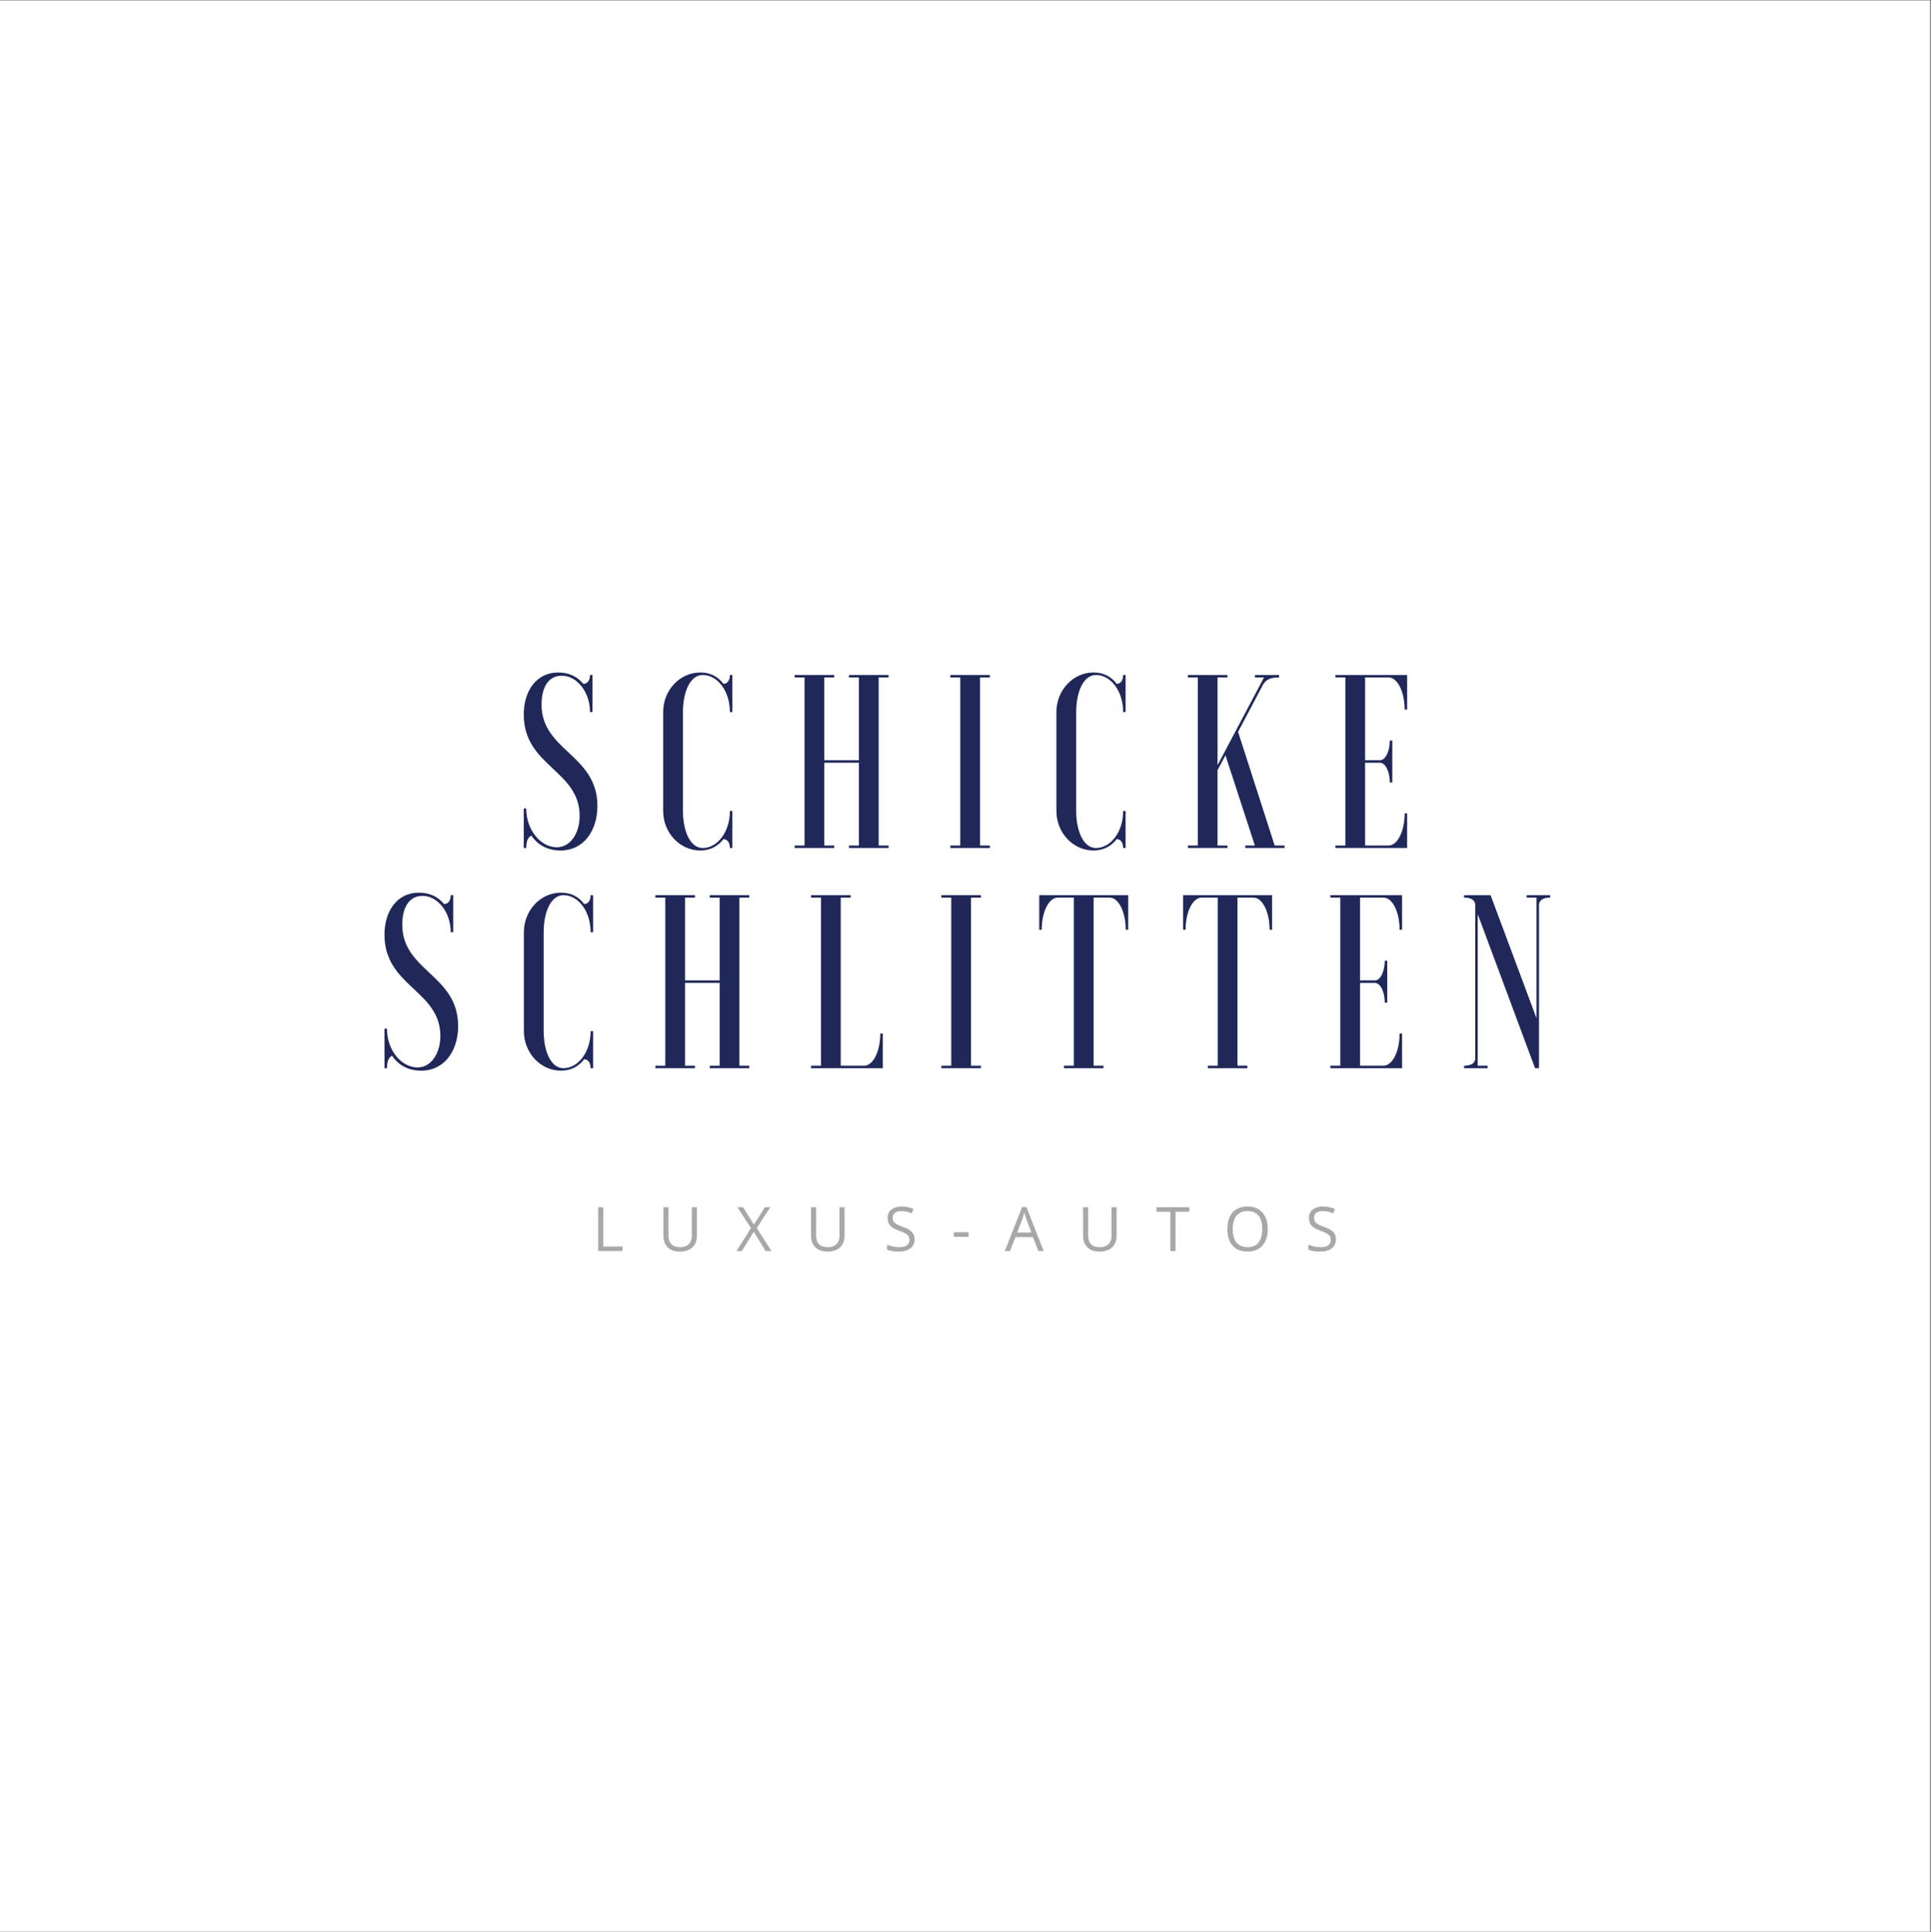 <?xml version="1.0" encoding="iso-8859-1"?>
<svg xmlns="http://www.w3.org/2000/svg" xmlns:xlink="http://www.w3.org/1999/xlink" width="224.88pt" height="225pt" viewBox="0 0 224.88 225" version="1.2">
	
	

	
	<rect x="0" y="0" width="224.88" height="225" fill="#808080" stroke="none"/>
	
	

	
	<defs>
		
		

		
		<g>
			
			

			
			<symbol overflow="visible" id="glyph1-0">
				
				

				
				<path style="stroke:none;" d="M 0.672 -5.109 L 3.609 -5.109 L 3.609 0 L 0.672 0 Z M 1.031 -0.359 L 3.25 -0.359 L 3.25 -4.75 L 1.031 -4.75 Z M 1.031 -0.359 " animation_id="0"/>
				
				

			
			</symbol>
			
			

			
			<symbol overflow="visible" id="glyph1-1">
				
				

				
				<path style="stroke:none;" d="M 0.703 0 L 0.703 -5.109 L 1.297 -5.109 L 1.297 -0.531 L 3.547 -0.531 L 3.547 0 Z M 0.703 0 " animation_id="1"/>
				
				

			
			</symbol>
			
			

			
			<symbol overflow="visible" id="glyph1-2">
				
				

				
				<path style="stroke:none;" d="M 4.562 -5.109 L 4.562 -1.797 C 4.562 -1.211 4.383 -0.754 4.031 -0.422 C 3.676 -0.098 3.191 0.062 2.578 0.062 C 1.961 0.062 1.488 -0.102 1.156 -0.438 C 0.82 -0.77 0.656 -1.227 0.656 -1.812 L 0.656 -5.109 L 1.25 -5.109 L 1.25 -1.781 C 1.25 -1.352 1.363 -1.023 1.594 -0.797 C 1.82 -0.566 2.164 -0.453 2.625 -0.453 C 3.051 -0.453 3.379 -0.566 3.609 -0.797 C 3.848 -1.023 3.969 -1.352 3.969 -1.781 L 3.969 -5.109 Z M 4.562 -5.109 " animation_id="2"/>
				
				

			
			</symbol>
			
			

			
			<symbol overflow="visible" id="glyph1-3">
				
				

				
				<path style="stroke:none;" d="M 4.109 0 L 3.422 0 L 2.047 -2.25 L 0.656 0 L 0.031 0 L 1.719 -2.672 L 0.141 -5.109 L 0.797 -5.109 L 2.062 -3.078 L 3.344 -5.109 L 3.984 -5.109 L 2.391 -2.688 Z M 4.109 0 " animation_id="3"/>
				
				

			
			</symbol>
			
			

			
			<symbol overflow="visible" id="glyph1-4">
				
				

				
				<path style="stroke:none;" d="M 3.578 -1.359 C 3.578 -0.91 3.414 -0.562 3.094 -0.312 C 2.77 -0.062 2.328 0.062 1.766 0.062 C 1.16 0.062 0.695 -0.016 0.375 -0.172 L 0.375 -0.734 C 0.582 -0.648 0.805 -0.582 1.047 -0.531 C 1.297 -0.477 1.547 -0.453 1.797 -0.453 C 2.191 -0.453 2.488 -0.523 2.688 -0.672 C 2.883 -0.828 2.984 -1.035 2.984 -1.297 C 2.984 -1.473 2.945 -1.617 2.875 -1.734 C 2.801 -1.848 2.68 -1.953 2.516 -2.047 C 2.348 -2.141 2.098 -2.25 1.766 -2.375 C 1.285 -2.539 0.941 -2.738 0.734 -2.969 C 0.535 -3.207 0.438 -3.516 0.438 -3.891 C 0.438 -4.285 0.582 -4.598 0.875 -4.828 C 1.176 -5.066 1.566 -5.188 2.047 -5.188 C 2.555 -5.188 3.023 -5.094 3.453 -4.906 L 3.266 -4.391 C 2.848 -4.566 2.441 -4.656 2.047 -4.656 C 1.723 -4.656 1.473 -4.586 1.297 -4.453 C 1.117 -4.316 1.031 -4.129 1.031 -3.891 C 1.031 -3.711 1.062 -3.566 1.125 -3.453 C 1.195 -3.336 1.312 -3.234 1.469 -3.141 C 1.625 -3.047 1.859 -2.941 2.172 -2.828 C 2.711 -2.641 3.082 -2.438 3.281 -2.219 C 3.477 -2 3.578 -1.711 3.578 -1.359 Z M 3.578 -1.359 " animation_id="4"/>
				
				

			
			</symbol>
			
			

			
			<symbol overflow="visible" id="glyph1-5">
				
				

				
				<path style="stroke:none;" d="M 0.297 -1.656 L 0.297 -2.188 L 2.016 -2.188 L 2.016 -1.656 Z M 0.297 -1.656 " animation_id="5"/>
				
				

			
			</symbol>
			
			

			
			<symbol overflow="visible" id="glyph1-6">
				
				

				
				<path style="stroke:none;" d="M 3.906 0 L 3.281 -1.625 L 1.234 -1.625 L 0.594 0 L 0 0 L 2.016 -5.125 L 2.516 -5.125 L 4.531 0 Z M 3.094 -2.156 L 2.5 -3.75 C 2.426 -3.945 2.348 -4.191 2.266 -4.484 C 2.211 -4.254 2.141 -4.008 2.047 -3.75 L 1.438 -2.156 Z M 3.094 -2.156 " animation_id="6"/>
				
				

			
			</symbol>
			
			

			
			<symbol overflow="visible" id="glyph1-7">
				
				

				
				<path style="stroke:none;" d="M 2.281 0 L 1.688 0 L 1.688 -4.578 L 0.062 -4.578 L 0.062 -5.109 L 3.891 -5.109 L 3.891 -4.578 L 2.281 -4.578 Z M 2.281 0 " animation_id="7"/>
				
				

			
			</symbol>
			
			

			
			<symbol overflow="visible" id="glyph1-8">
				
				

				
				<path style="stroke:none;" d="M 5.141 -2.562 C 5.141 -1.738 4.93 -1.094 4.516 -0.625 C 4.098 -0.164 3.523 0.062 2.797 0.062 C 2.035 0.062 1.453 -0.164 1.047 -0.625 C 0.641 -1.082 0.438 -1.727 0.438 -2.562 C 0.438 -3.395 0.641 -4.039 1.047 -4.5 C 1.461 -4.957 2.047 -5.188 2.797 -5.188 C 3.535 -5.188 4.109 -4.953 4.516 -4.484 C 4.93 -4.023 5.141 -3.383 5.141 -2.562 Z M 1.062 -2.562 C 1.062 -1.875 1.207 -1.348 1.5 -0.984 C 1.801 -0.629 2.234 -0.453 2.797 -0.453 C 3.359 -0.453 3.781 -0.629 4.062 -0.984 C 4.352 -1.336 4.5 -1.863 4.5 -2.562 C 4.5 -3.25 4.352 -3.77 4.062 -4.125 C 3.781 -4.477 3.359 -4.656 2.797 -4.656 C 2.234 -4.656 1.801 -4.473 1.5 -4.109 C 1.207 -3.754 1.062 -3.238 1.062 -2.562 Z M 1.062 -2.562 " animation_id="8"/>
				
				

			
			</symbol>
			
			

			
			<symbol overflow="visible" id="glyph0-0">
				
				

				
				<path style="stroke:none;" d="M 1.035 0 L 1.324 0 C 1.324 -0.922 1.613 -1.324 1.93 -1.438 C 2.648 -0.375 3.77 0.289 5.324 0.289 C 8.031 0.289 9.613 -2.043 9.613 -4.895 C 9.613 -10.879 3.109 -11.312 3.109 -16.695 C 3.109 -18.738 3.914 -20.062 5.469 -20.062 C 7.227 -20.062 8.75 -18.164 8.75 -15.832 L 9.039 -15.832 L 9.039 -20.148 L 8.75 -20.148 C 8.75 -19.457 8.406 -19.113 7.973 -19.113 C 7.312 -19.918 6.363 -20.438 5.039 -20.438 C 2.477 -20.438 1.035 -18.25 1.035 -15.543 C 1.035 -9.5 7.543 -9.066 7.543 -3.742 C 7.543 -1.699 6.449 -0.086 4.895 -0.086 C 2.992 -0.086 1.324 -2.102 1.324 -4.605 L 1.035 -4.605 Z M 1.035 0 " animation_id="9"/>
				
				

			
			</symbol>
			
			

			
			<symbol overflow="visible" id="glyph0-1">
				
				

				
				<path style="stroke:none;" d="M 9.184 -4.316 C 9.184 -1.844 7.715 0 6.016 0 C 4.578 0 3.715 -1.93 3.715 -4.316 L 3.715 -15.832 C 3.715 -18.219 4.578 -20.148 6.016 -20.148 C 7.715 -20.148 9.184 -18.309 9.184 -15.832 L 9.469 -15.832 L 9.469 -20.148 L 9.184 -20.148 C 9.184 -19.457 8.836 -19.113 8.434 -19.113 C 7.801 -19.949 6.938 -20.438 5.727 -20.438 C 3.34 -20.438 1.41 -18.363 1.41 -15.832 L 1.41 -4.316 C 1.41 -1.785 3.34 0.289 5.727 0.289 C 6.938 0.289 7.801 -0.23 8.434 -1.035 C 8.836 -1.035 9.184 -0.691 9.184 0 L 9.469 0 L 9.469 -4.316 Z M 9.184 -4.316 " animation_id="10"/>
				
				

			
			</symbol>
			
			

			
			<symbol overflow="visible" id="glyph0-2">
				
				

				
				<path style="stroke:none;" d="M 7.195 -20.148 L 7.195 -19.863 L 8.348 -19.863 L 8.348 -10.219 L 4.316 -10.219 L 4.316 -19.863 L 5.469 -19.863 L 5.469 -20.148 L 0.863 -20.148 L 0.863 -19.863 L 2.016 -19.863 L 2.016 -0.289 L 0.863 -0.289 L 0.863 0 L 5.469 0 L 5.469 -0.289 L 4.316 -0.289 L 4.316 -9.93 L 8.348 -9.93 L 8.348 -0.289 L 7.195 -0.289 L 7.195 0 L 11.801 0 L 11.801 -0.289 L 10.648 -0.289 L 10.648 -19.863 L 11.801 -19.863 L 11.801 -20.148 Z M 7.195 -20.148 " animation_id="11"/>
				
				

			
			</symbol>
			
			

			
			<symbol overflow="visible" id="glyph0-3">
				
				

				
				<path style="stroke:none;" d="M 0.863 -20.148 L 0.863 -19.863 L 2.016 -19.863 L 2.016 -0.289 L 0.863 -0.289 L 0.863 0 L 5.469 0 L 5.469 -0.289 L 4.316 -0.289 L 4.316 -19.863 L 5.469 -19.863 L 5.469 -20.148 Z M 0.863 -20.148 " animation_id="12"/>
				
				

			
			</symbol>
			
			

			
			<symbol overflow="visible" id="glyph0-4">
				
				

				
				<path style="stroke:none;" d="M 0.863 -20.148 L 0.863 -19.863 L 2.016 -19.863 L 2.016 -0.289 L 0.863 -0.289 L 0.863 0 L 5.469 0 L 5.469 -0.289 L 4.316 -0.289 L 4.316 -9.066 L 5.238 -10.793 L 8.664 -0.289 L 7.543 -0.289 L 7.543 0 L 12.117 0 L 12.117 -0.289 L 10.969 -0.289 L 6.707 -13.527 L 9.555 -18.91 C 9.844 -19.457 10.219 -19.863 11.484 -19.863 L 11.484 -20.148 L 8.664 -20.148 L 8.664 -19.863 L 9.73 -19.863 L 4.316 -9.645 L 4.316 -19.863 L 5.469 -19.863 L 5.469 -20.148 Z M 0.863 -20.148 " animation_id="13"/>
				
				

			
			</symbol>
			
			

			
			<symbol overflow="visible" id="glyph0-5">
				
				

				
				<path style="stroke:none;" d="M 9.211 -20.148 L 0.863 -20.148 L 0.863 -19.863 L 2.016 -19.863 L 2.016 -0.289 L 0.863 -0.289 L 0.863 0 L 9.211 0 L 9.211 -4.031 L 8.922 -4.031 C 8.922 -1.957 8.09 -0.289 7.051 -0.289 L 4.316 -0.289 L 4.316 -9.93 L 6.043 -9.93 C 6.68 -9.93 7.195 -8.895 7.195 -7.629 L 7.484 -7.629 L 7.484 -12.52 L 7.195 -12.52 C 7.195 -11.254 6.68 -10.219 6.043 -10.219 L 4.316 -10.219 L 4.316 -19.863 L 7.051 -19.863 C 8.09 -19.863 8.922 -18.191 8.922 -16.121 L 9.211 -16.121 Z M 9.211 -20.148 " animation_id="14"/>
				
				

			
			</symbol>
			
			

			
			<symbol overflow="visible" id="glyph0-6">
				
				

				
				<path style="stroke:none;" d="M 9.211 0 L 9.211 -4.031 L 8.922 -4.031 C 8.922 -1.957 8.09 -0.289 7.051 -0.289 L 4.316 -0.289 L 4.316 -19.863 L 5.469 -19.863 L 5.469 -20.148 L 0.863 -20.148 L 0.863 -19.863 L 2.016 -19.863 L 2.016 -0.289 L 0.863 -0.289 L 0.863 0 Z M 9.211 0 " animation_id="15"/>
				
				

			
			</symbol>
			
			

			
			<symbol overflow="visible" id="glyph0-7">
				
				

				
				<path style="stroke:none;" d="M 0.461 -20.148 L 0.461 -16.121 L 0.75 -16.121 C 0.75 -18.191 1.582 -19.863 2.621 -19.863 L 4.492 -19.863 L 4.492 -0.289 L 3.34 -0.289 L 3.34 0 L 7.945 0 L 7.945 -0.289 L 6.793 -0.289 L 6.793 -19.863 L 8.664 -19.863 C 9.699 -19.863 10.535 -18.191 10.535 -16.121 L 10.824 -16.121 L 10.824 -20.148 Z M 0.461 -20.148 " animation_id="16"/>
				
				

			
			</symbol>
			
			

			
			<symbol overflow="visible" id="glyph0-8">
				
				

				
				<path style="stroke:none;" d="M 0.719 -20.148 L 0.719 -19.863 C 1.641 -19.863 2.016 -19.488 2.016 -18.996 L 2.016 -1.152 C 2.016 -0.66 1.641 -0.289 0.719 -0.289 L 0.719 0 L 3.453 0 L 3.453 -0.289 L 2.305 -0.289 L 2.305 -17.934 L 8.98 0 L 9.441 0 L 9.441 -18.996 C 9.441 -19.488 9.816 -19.863 10.738 -19.863 L 10.738 -20.148 L 8.004 -20.148 L 8.004 -19.863 L 9.152 -19.863 L 9.152 -5.816 L 3.801 -20.148 Z M 0.719 -20.148 " animation_id="17"/>
				
				

			
			</symbol>
			
			

		
		</g>
		
		

		
		<clipPath id="clip1">
			
			
  
			
			<path d="M 0 0.059 L 224.762 0.059 L 224.762 224.938 L 0 224.938 Z M 0 0.059 " animation_id="18"/>
			
			

		
		</clipPath>
		
		

	
	</defs>
	
	

	
	<g id="surface1">
		
		

		
		<g clip-path="url(#clip1)" clip-rule="nonzero">
			
			

			
			<path style=" stroke:none;fill-rule:nonzero;fill:rgb(100%,100%,100%);fill-opacity:1;" d="M 0 0.059 L 224.879 0.059 L 224.879 224.941 L 0 224.941 Z M 0 0.059 " animation_id="19"/>
			
			

		
		</g>
		
		

		
		<g style="fill:rgb(12.549%,15.689%,34.9%);fill-opacity:1;">
			
			
  
			
			<use xlink:href="#glyph0-0" x="59.96" y="98.746"/>
			
			

		
		</g>
		
		

		
		<g style="fill:rgb(12.549%,15.689%,34.9%);fill-opacity:1;">
			
			
  
			
			<use xlink:href="#glyph0-1" x="75.82" y="98.746"/>
			
			

		
		</g>
		
		

		
		<g style="fill:rgb(12.549%,15.689%,34.9%);fill-opacity:1;">
			
			
  
			
			<use xlink:href="#glyph0-2" x="91.68" y="98.746"/>
			
			

		
		</g>
		
		

		
		<g style="fill:rgb(12.549%,15.689%,34.9%);fill-opacity:1;">
			
			
  
			
			<use xlink:href="#glyph0-3" x="109.815" y="98.746"/>
			
			

		
		</g>
		
		

		
		<g style="fill:rgb(12.549%,15.689%,34.9%);fill-opacity:1;">
			
			
  
			
			<use xlink:href="#glyph0-1" x="121.616" y="98.746"/>
			
			

		
		</g>
		
		

		
		<g style="fill:rgb(12.549%,15.689%,34.9%);fill-opacity:1;">
			
			
  
			
			<use xlink:href="#glyph0-4" x="137.477" y="98.746"/>
			
			

		
		</g>
		
		

		
		<g style="fill:rgb(12.549%,15.689%,34.9%);fill-opacity:1;">
			
			
  
			
			<use xlink:href="#glyph0-5" x="154.661" y="98.746"/>
			
			

		
		</g>
		
		

		
		<g style="fill:rgb(12.549%,15.689%,34.9%);fill-opacity:1;">
			
			
  
			
			<use xlink:href="#glyph0-0" x="43.74" y="124.383"/>
			
			

		
		</g>
		
		

		
		<g style="fill:rgb(12.549%,15.689%,34.9%);fill-opacity:1;">
			
			
  
			
			<use xlink:href="#glyph0-1" x="59.6" y="124.383"/>
			
			

		
		</g>
		
		

		
		<g style="fill:rgb(12.549%,15.689%,34.9%);fill-opacity:1;">
			
			
  
			
			<use xlink:href="#glyph0-2" x="75.461" y="124.383"/>
			
			

		
		</g>
		
		

		
		<g style="fill:rgb(12.549%,15.689%,34.9%);fill-opacity:1;">
			
			
  
			
			<use xlink:href="#glyph0-6" x="93.595" y="124.383"/>
			
			

		
		</g>
		
		

		
		<g style="fill:rgb(12.549%,15.689%,34.9%);fill-opacity:1;">
			
			
  
			
			<use xlink:href="#glyph0-3" x="108.765" y="124.383"/>
			
			

		
		</g>
		
		

		
		<g style="fill:rgb(12.549%,15.689%,34.9%);fill-opacity:1;">
			
			
  
			
			<use xlink:href="#glyph0-7" x="120.566" y="124.383"/>
			
			

		
		</g>
		
		

		
		<g style="fill:rgb(12.549%,15.689%,34.9%);fill-opacity:1;">
			
			
  
			
			<use xlink:href="#glyph0-7" x="137.319" y="124.383"/>
			
			

		
		</g>
		
		

		
		<g style="fill:rgb(12.549%,15.689%,34.9%);fill-opacity:1;">
			
			
  
			
			<use xlink:href="#glyph0-5" x="154.072" y="124.383"/>
			
			

		
		</g>
		
		

		
		<g style="fill:rgb(12.549%,15.689%,34.9%);fill-opacity:1;">
			
			
  
			
			<use xlink:href="#glyph0-8" x="169.788" y="124.383"/>
			
			

		
		</g>
		
		

		
		<g style="fill:rgb(65.88%,65.88%,65.88%);fill-opacity:1;">
			
			
  
			
			<use xlink:href="#glyph1-1" x="68.957" y="145.679"/>
			
			

		
		</g>
		
		

		
		<g style="fill:rgb(65.88%,65.88%,65.88%);fill-opacity:1;">
			
			
  
			
			<use xlink:href="#glyph1-2" x="76.599" y="145.679"/>
			
			

		
		</g>
		
		

		
		<g style="fill:rgb(65.88%,65.88%,65.88%);fill-opacity:1;">
			
			
  
			
			<use xlink:href="#glyph1-3" x="85.736" y="145.679"/>
			
			

		
		</g>
		
		

		
		<g style="fill:rgb(65.88%,65.88%,65.88%);fill-opacity:1;">
			
			
  
			
			<use xlink:href="#glyph1-2" x="93.794" y="145.679"/>
			
			

		
		</g>
		
		

		
		<g style="fill:rgb(65.88%,65.88%,65.88%);fill-opacity:1;">
			
			
  
			
			<use xlink:href="#glyph1-4" x="102.931" y="145.679"/>
			
			

		
		</g>
		
		

		
		<g style="fill:rgb(65.88%,65.88%,65.88%);fill-opacity:1;">
			
			
  
			
			<use xlink:href="#glyph1-5" x="110.786" y="145.679"/>
			
			

		
		</g>
		
		

		
		<g style="fill:rgb(65.88%,65.88%,65.88%);fill-opacity:1;">
			
			
  
			
			<use xlink:href="#glyph1-6" x="117.019" y="145.679"/>
			
			

		
		</g>
		
		

		
		<g style="fill:rgb(65.88%,65.88%,65.88%);fill-opacity:1;">
			
			
  
			
			<use xlink:href="#glyph1-2" x="125.475" y="145.679"/>
			
			

		
		</g>
		
		

		
		<g style="fill:rgb(65.88%,65.88%,65.88%);fill-opacity:1;">
			
			
  
			
			<use xlink:href="#glyph1-7" x="134.612" y="145.679"/>
			
			

		
		</g>
		
		

		
		<g style="fill:rgb(65.88%,65.88%,65.88%);fill-opacity:1;">
			
			
  
			
			<use xlink:href="#glyph1-8" x="142.499" y="145.679"/>
			
			

		
		</g>
		
		

		
		<g style="fill:rgb(65.88%,65.88%,65.88%);fill-opacity:1;">
			
			
  
			
			<use xlink:href="#glyph1-4" x="151.998" y="145.679"/>
			
			

		
		</g>
		
		

	
	</g>
	
	


</svg>
